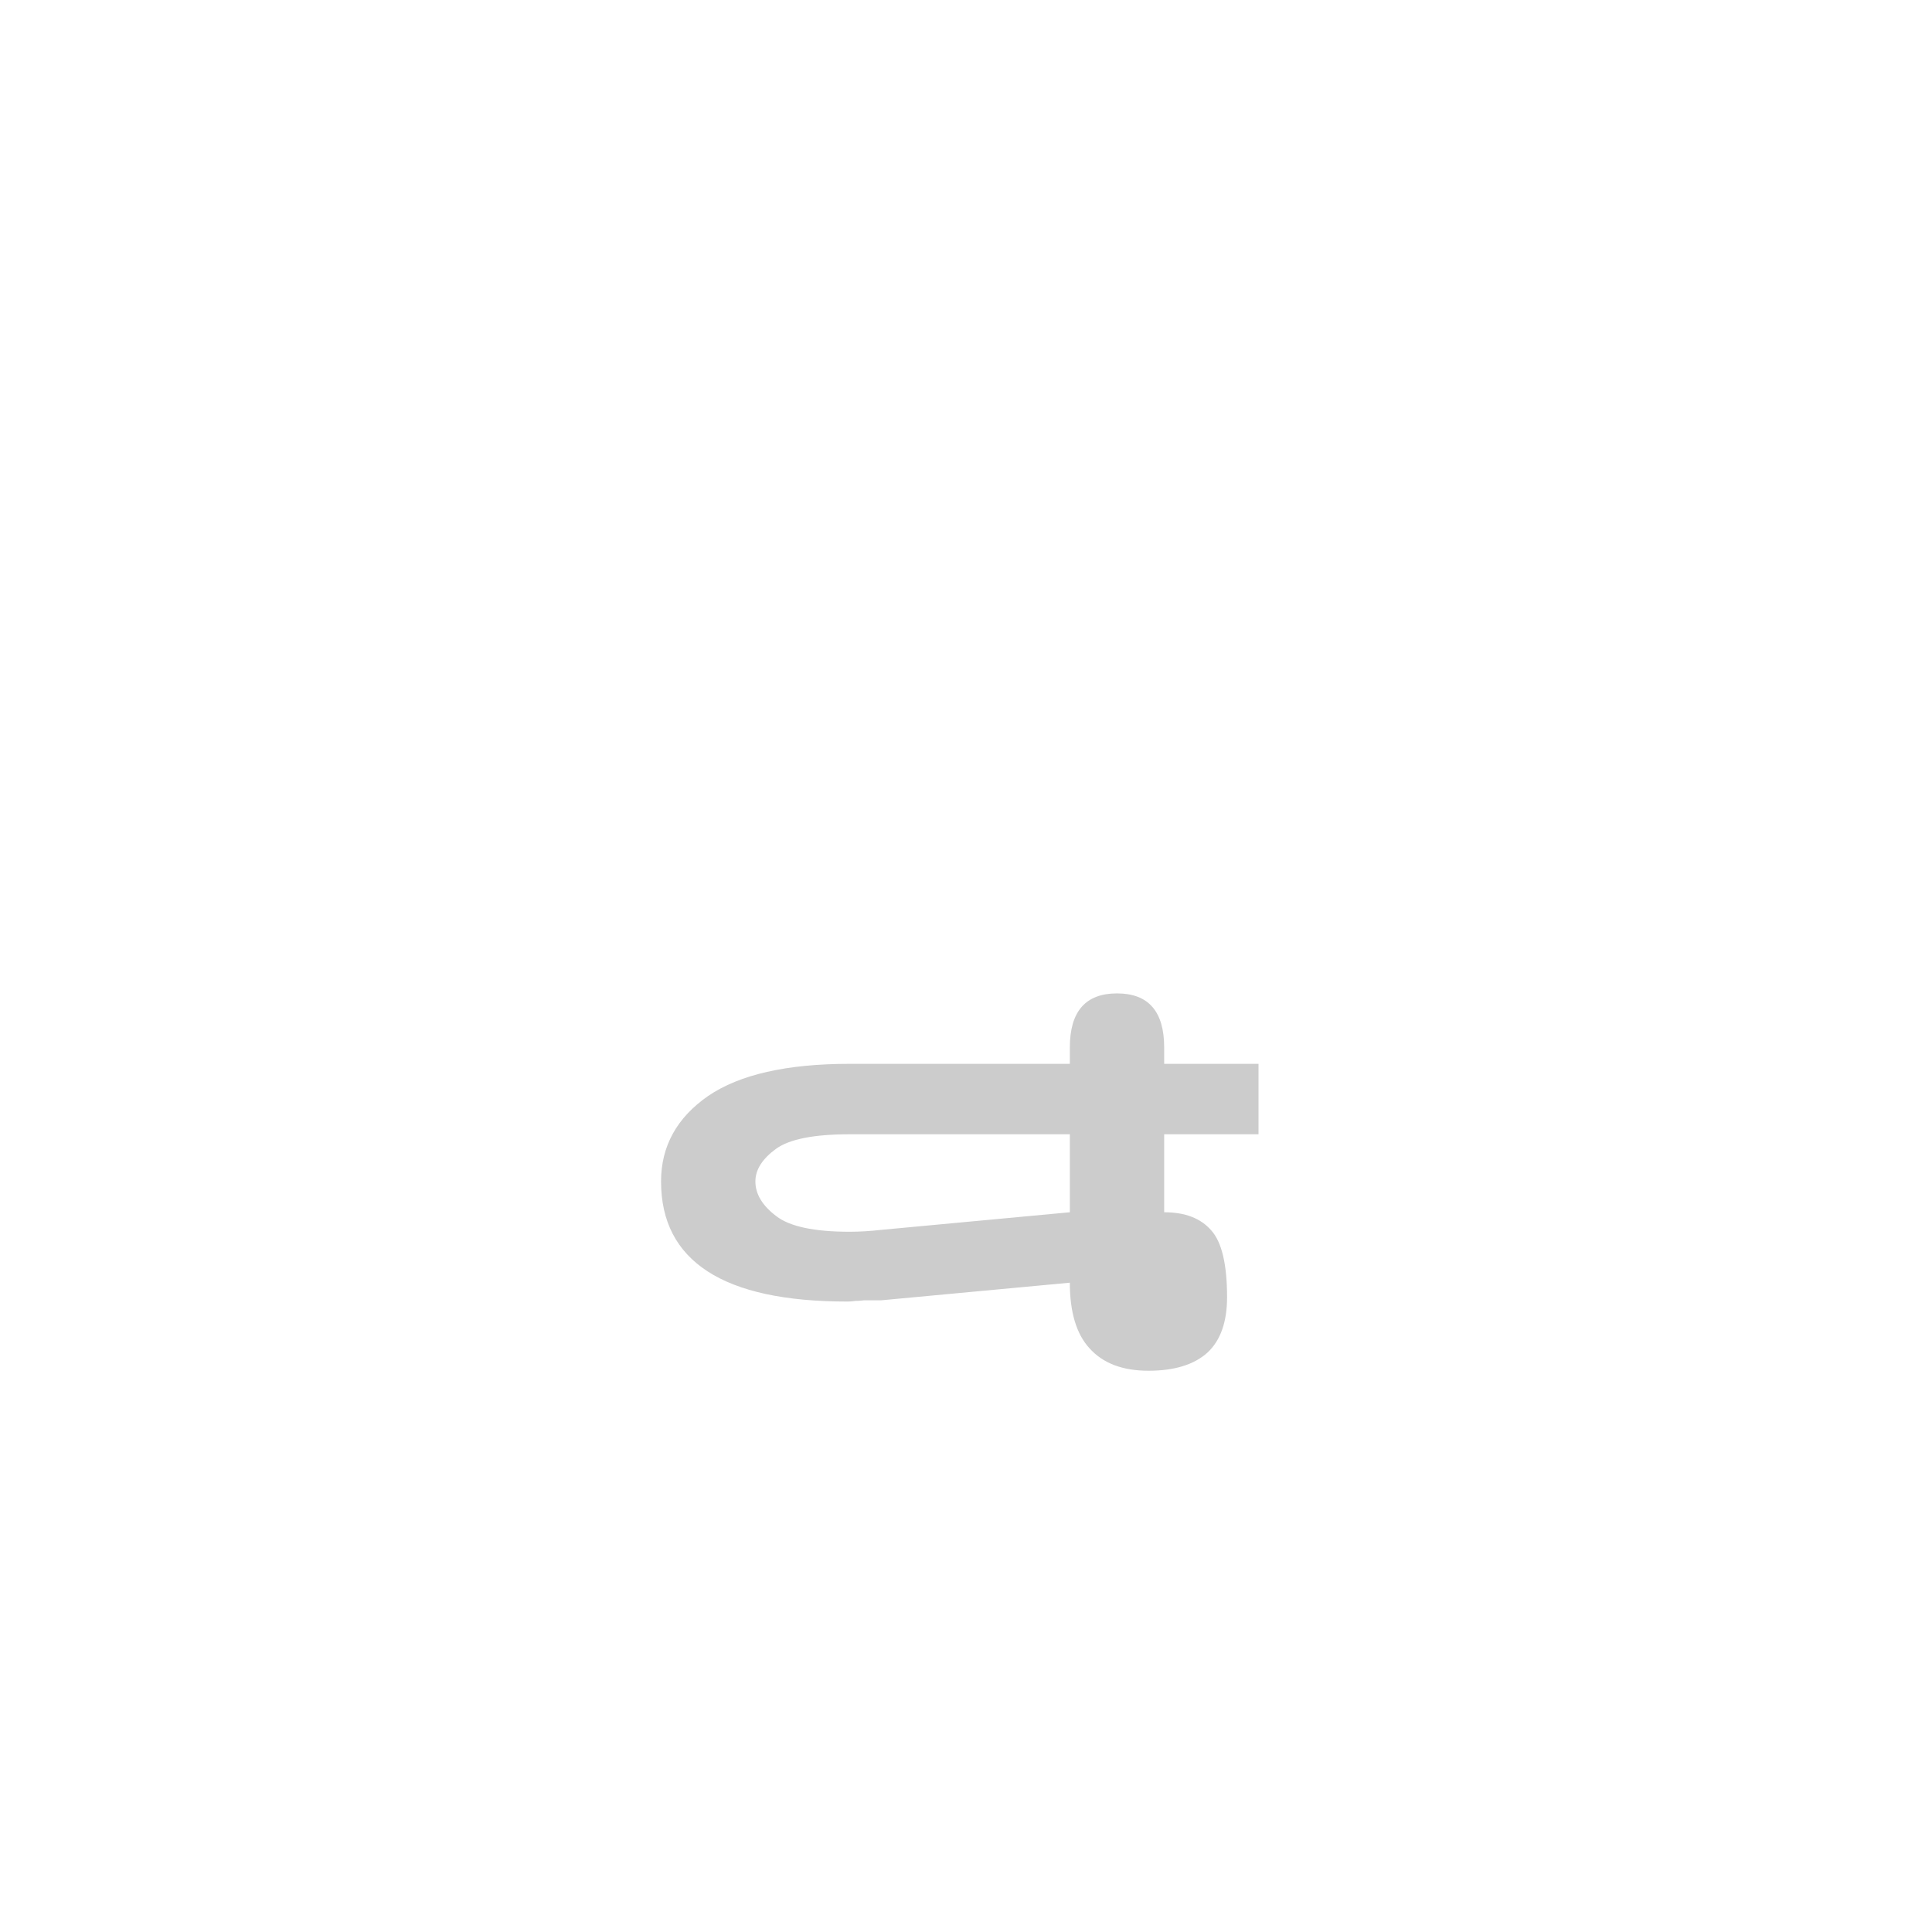 <svg id="z12736" class="acjk" version="1.1" viewBox="0 0 512 512" xmlns="http://www.w3.org/2000/svg" xmlns:xlink="http://www.w3.org/1999/xlink">
<style>
<![CDATA[
@keyframes zk {
	to {
		stroke-dashoffset:0;
	}
}
svg.acjk path[clip-path] {
	--t:3s;
	animation:zk 3s linear forwards 0s;
	stroke-dasharray:1000;
	stroke-dashoffset:1000;
	stroke-width:40;
	stroke-linecap:round;
	fill:none;
	stroke:#000;
}
svg.acjk path[id] {fill:#ccc;}
]]>
</style>
<path id="z12736d1" d="m 224.519,344.926 q -24.667,0 -37,-8 -12.333,-8 -12.333,-23.833 0,-14 12.5,-22.667 12.5,-8.5 37.5,-8.5 h 58.333 v -4.333 q 0,-14.333 12.5,-14.333 12.5,0 12.5,14.333 v 4.333 h 25 v 18.667 h -25 v 20.667 q 8.333,0 12.5,4.833 4.167,4.667 4.167,17.667 0,9.833 -5.167,14.667 -5.333,4.833 -15.667,4.833 -10.333,0 -15.667,-6 -5.167,-5.667 -5.167,-17.333 l -50,4.667 h -4.5 q -1.333,0.167 -2.333,0.167 -1.167,0.167 -2.167,0.167 z m -24.333,-31.833 q 0,5 5.5,9.167 5.333,4.167 19.5,4.167 3.833,0 8.333,-0.5 l 50,-4.667 v -20.667 h -58.333 q -14.167,0 -19.5,3.833 -5.5,4 -5.5,8.667 z"/>
<defs>
	<clipPath id="z12736c1"><use xlink:href="#z12736d1"/></clipPath>
</defs>
<path style="--d:0s;--length:1000" clip-path="url(#z12736c1)" d="m 295.264,248.147 v 75.386 l 1.571,36.123 29.84,1.571 1.571,-31.411 -48.687,-4.712 -50.258,9.423 -40.834,-7.853 1.571,-28.27 25.129,-10.994 142.92,-1.571"/>
</svg>
  